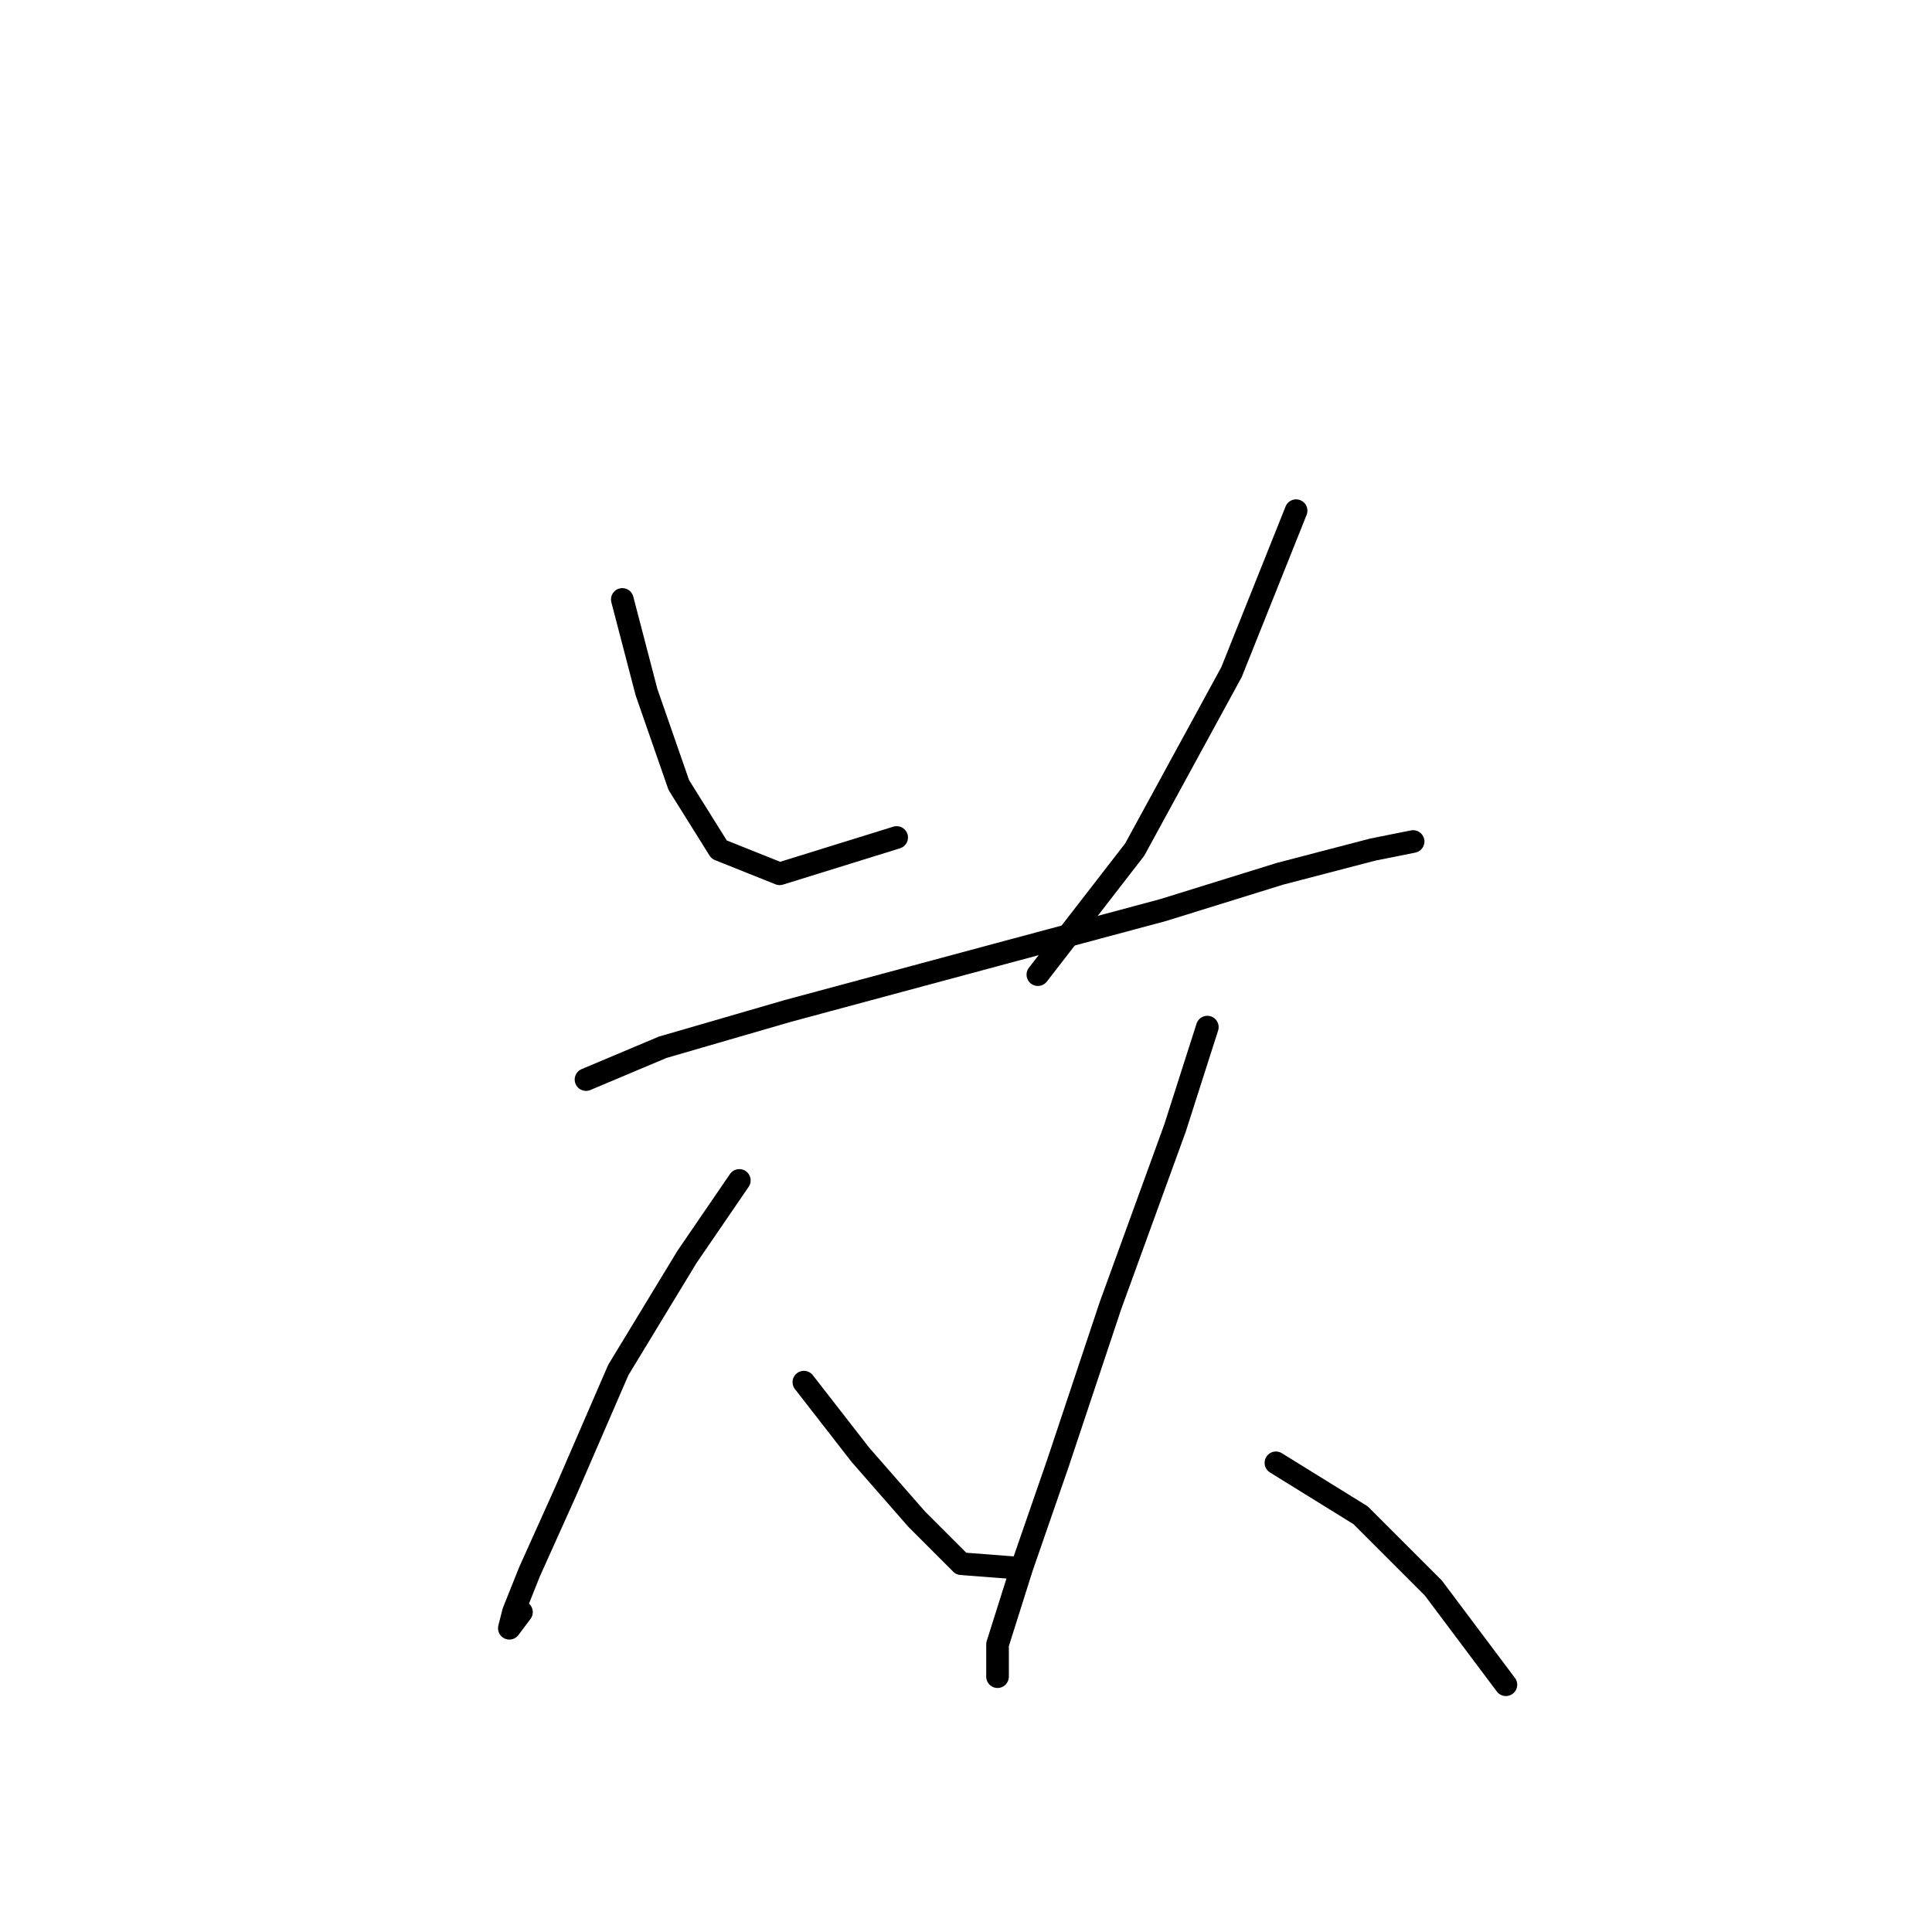<?xml version="1.0" standalone="no"?>
    <svg width="256" height="256" xmlns="http://www.w3.org/2000/svg" version="1.1">
    <polyline stroke="black" stroke-width="3" stroke-linecap="round" fill="transparent" stroke-linejoin="round" points="82.461 79.43 85.668 91.725 89.945 104.021 95.291 112.575 103.31 115.782 118.813 110.971 118.813 110.971 " />
        <polyline stroke="black" stroke-width="3" stroke-linecap="round" fill="transparent" stroke-linejoin="round" points="171.739 67.668 163.185 89.052 150.355 112.575 137.524 129.147 137.524 129.147 " />
        <polyline stroke="black" stroke-width="3" stroke-linecap="round" fill="transparent" stroke-linejoin="round" points="77.649 143.047 87.807 138.77 104.379 133.958 132.178 126.474 154.097 120.594 169.6 115.782 181.896 112.575 187.242 111.505 187.242 111.505 " />
        <polyline stroke="black" stroke-width="3" stroke-linecap="round" fill="transparent" stroke-linejoin="round" points="97.964 156.412 91.014 166.569 81.926 181.538 74.976 197.576 70.165 208.268 68.027 213.614 67.492 215.752 69.096 213.614 69.096 213.614 " />
        <polyline stroke="black" stroke-width="3" stroke-linecap="round" fill="transparent" stroke-linejoin="round" points="106.518 183.141 114.002 192.764 121.486 201.318 127.367 207.198 134.317 207.733 134.317 207.733 " />
        <polyline stroke="black" stroke-width="3" stroke-linecap="round" fill="transparent" stroke-linejoin="round" points="159.977 136.097 155.701 149.462 147.147 172.984 140.197 193.833 135.386 207.733 132.178 217.89 132.178 222.167 132.178 222.167 " />
        <polyline stroke="black" stroke-width="3" stroke-linecap="round" fill="transparent" stroke-linejoin="round" points="169.066 193.833 180.292 200.783 189.915 210.406 199.538 223.236 199.538 223.236 " />
        </svg>
